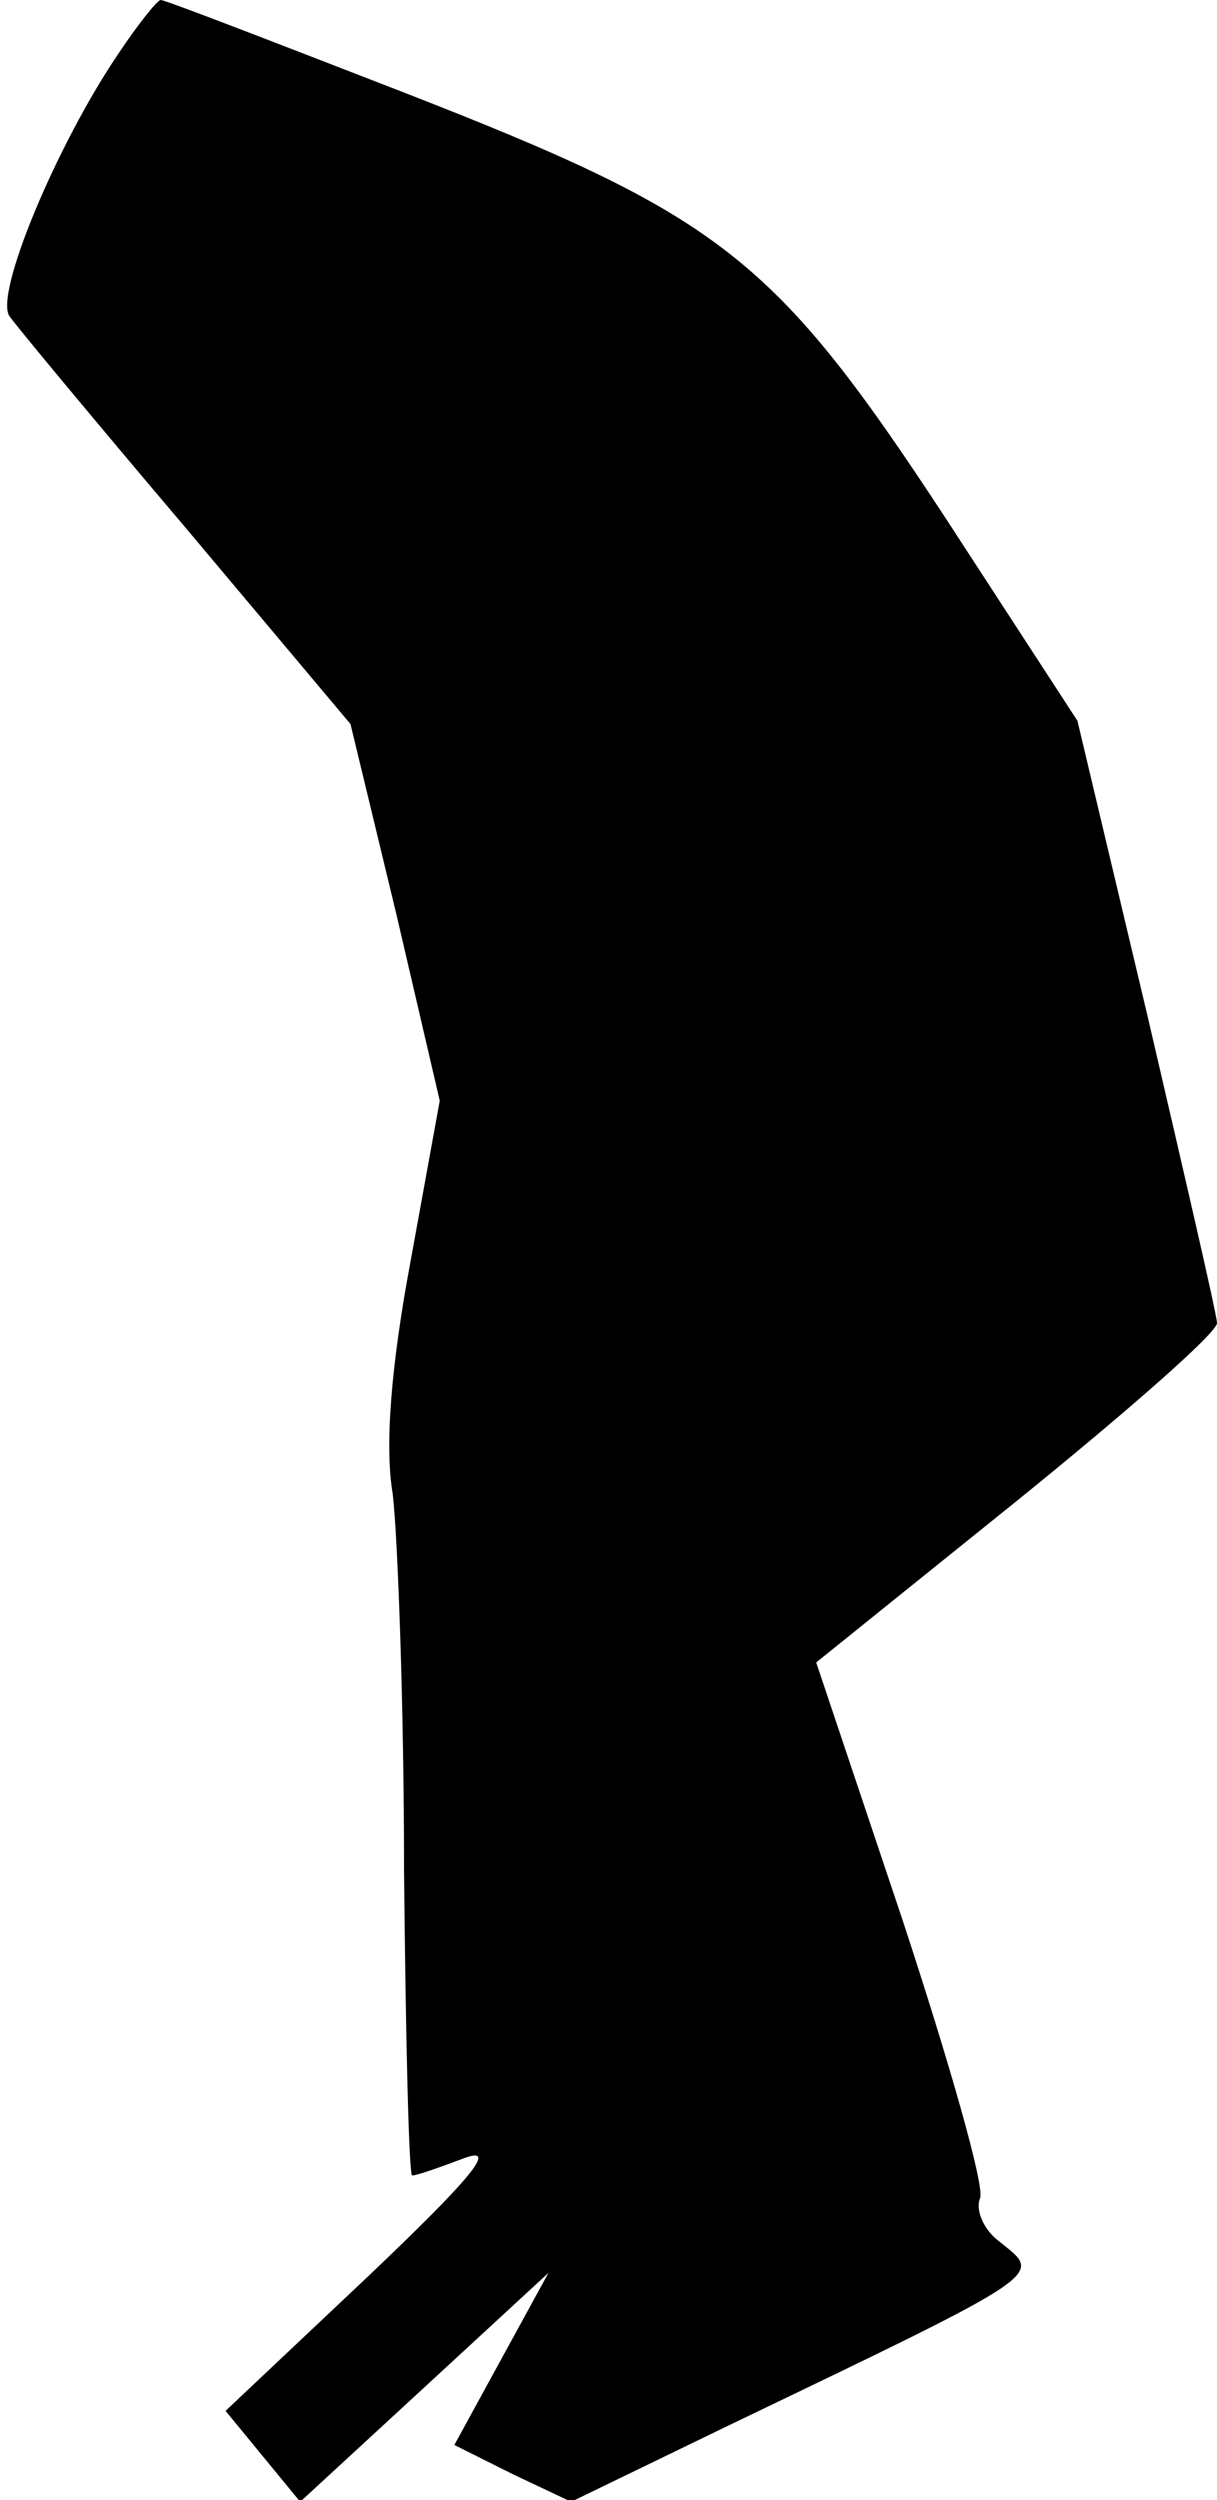 <?xml version="1.0" standalone="no"?>
<!DOCTYPE svg PUBLIC "-//W3C//DTD SVG 20010904//EN"
 "http://www.w3.org/TR/2001/REC-SVG-20010904/DTD/svg10.dtd">
<svg version="1.0" xmlns="http://www.w3.org/2000/svg"
 width="75pt" height="154pt" viewBox="0 0 75 154"
 preserveAspectRatio="xMidYMid meet">
<g transform="translate(0,154) scale(0.1,-0.1)"
fill="#000000" stroke="none">
<path fill="#000000" stroke="none" d="M73 1507 c-38 -56 -77 -149 -67 -162 5
-7 54 -66 110 -132 l100 -119 28 -116 27 -116 -18 -99 c-12 -64 -16 -114 -11
-143 3 -25 7 -129 7 -232 1 -104 3 -188 5 -188 3 0 17 5 33 11 20 7 2 -14 -60
-73 l-88 -83 23 -28 23 -28 76 70 77 71 -29 -53 -29 -53 36 -18 36 -17 97 47
c202 97 193 92 166 114 -9 7 -14 19 -11 26 3 7 -19 84 -48 172 l-53 158 123
99 c68 55 124 104 124 110 0 5 -20 91 -43 190 l-43 181 -82 126 c-105 160
-138 185 -333 261 -80 31 -147 57 -150 57 -2 0 -14 -15 -26 -33z"/>
</g>
</svg>
